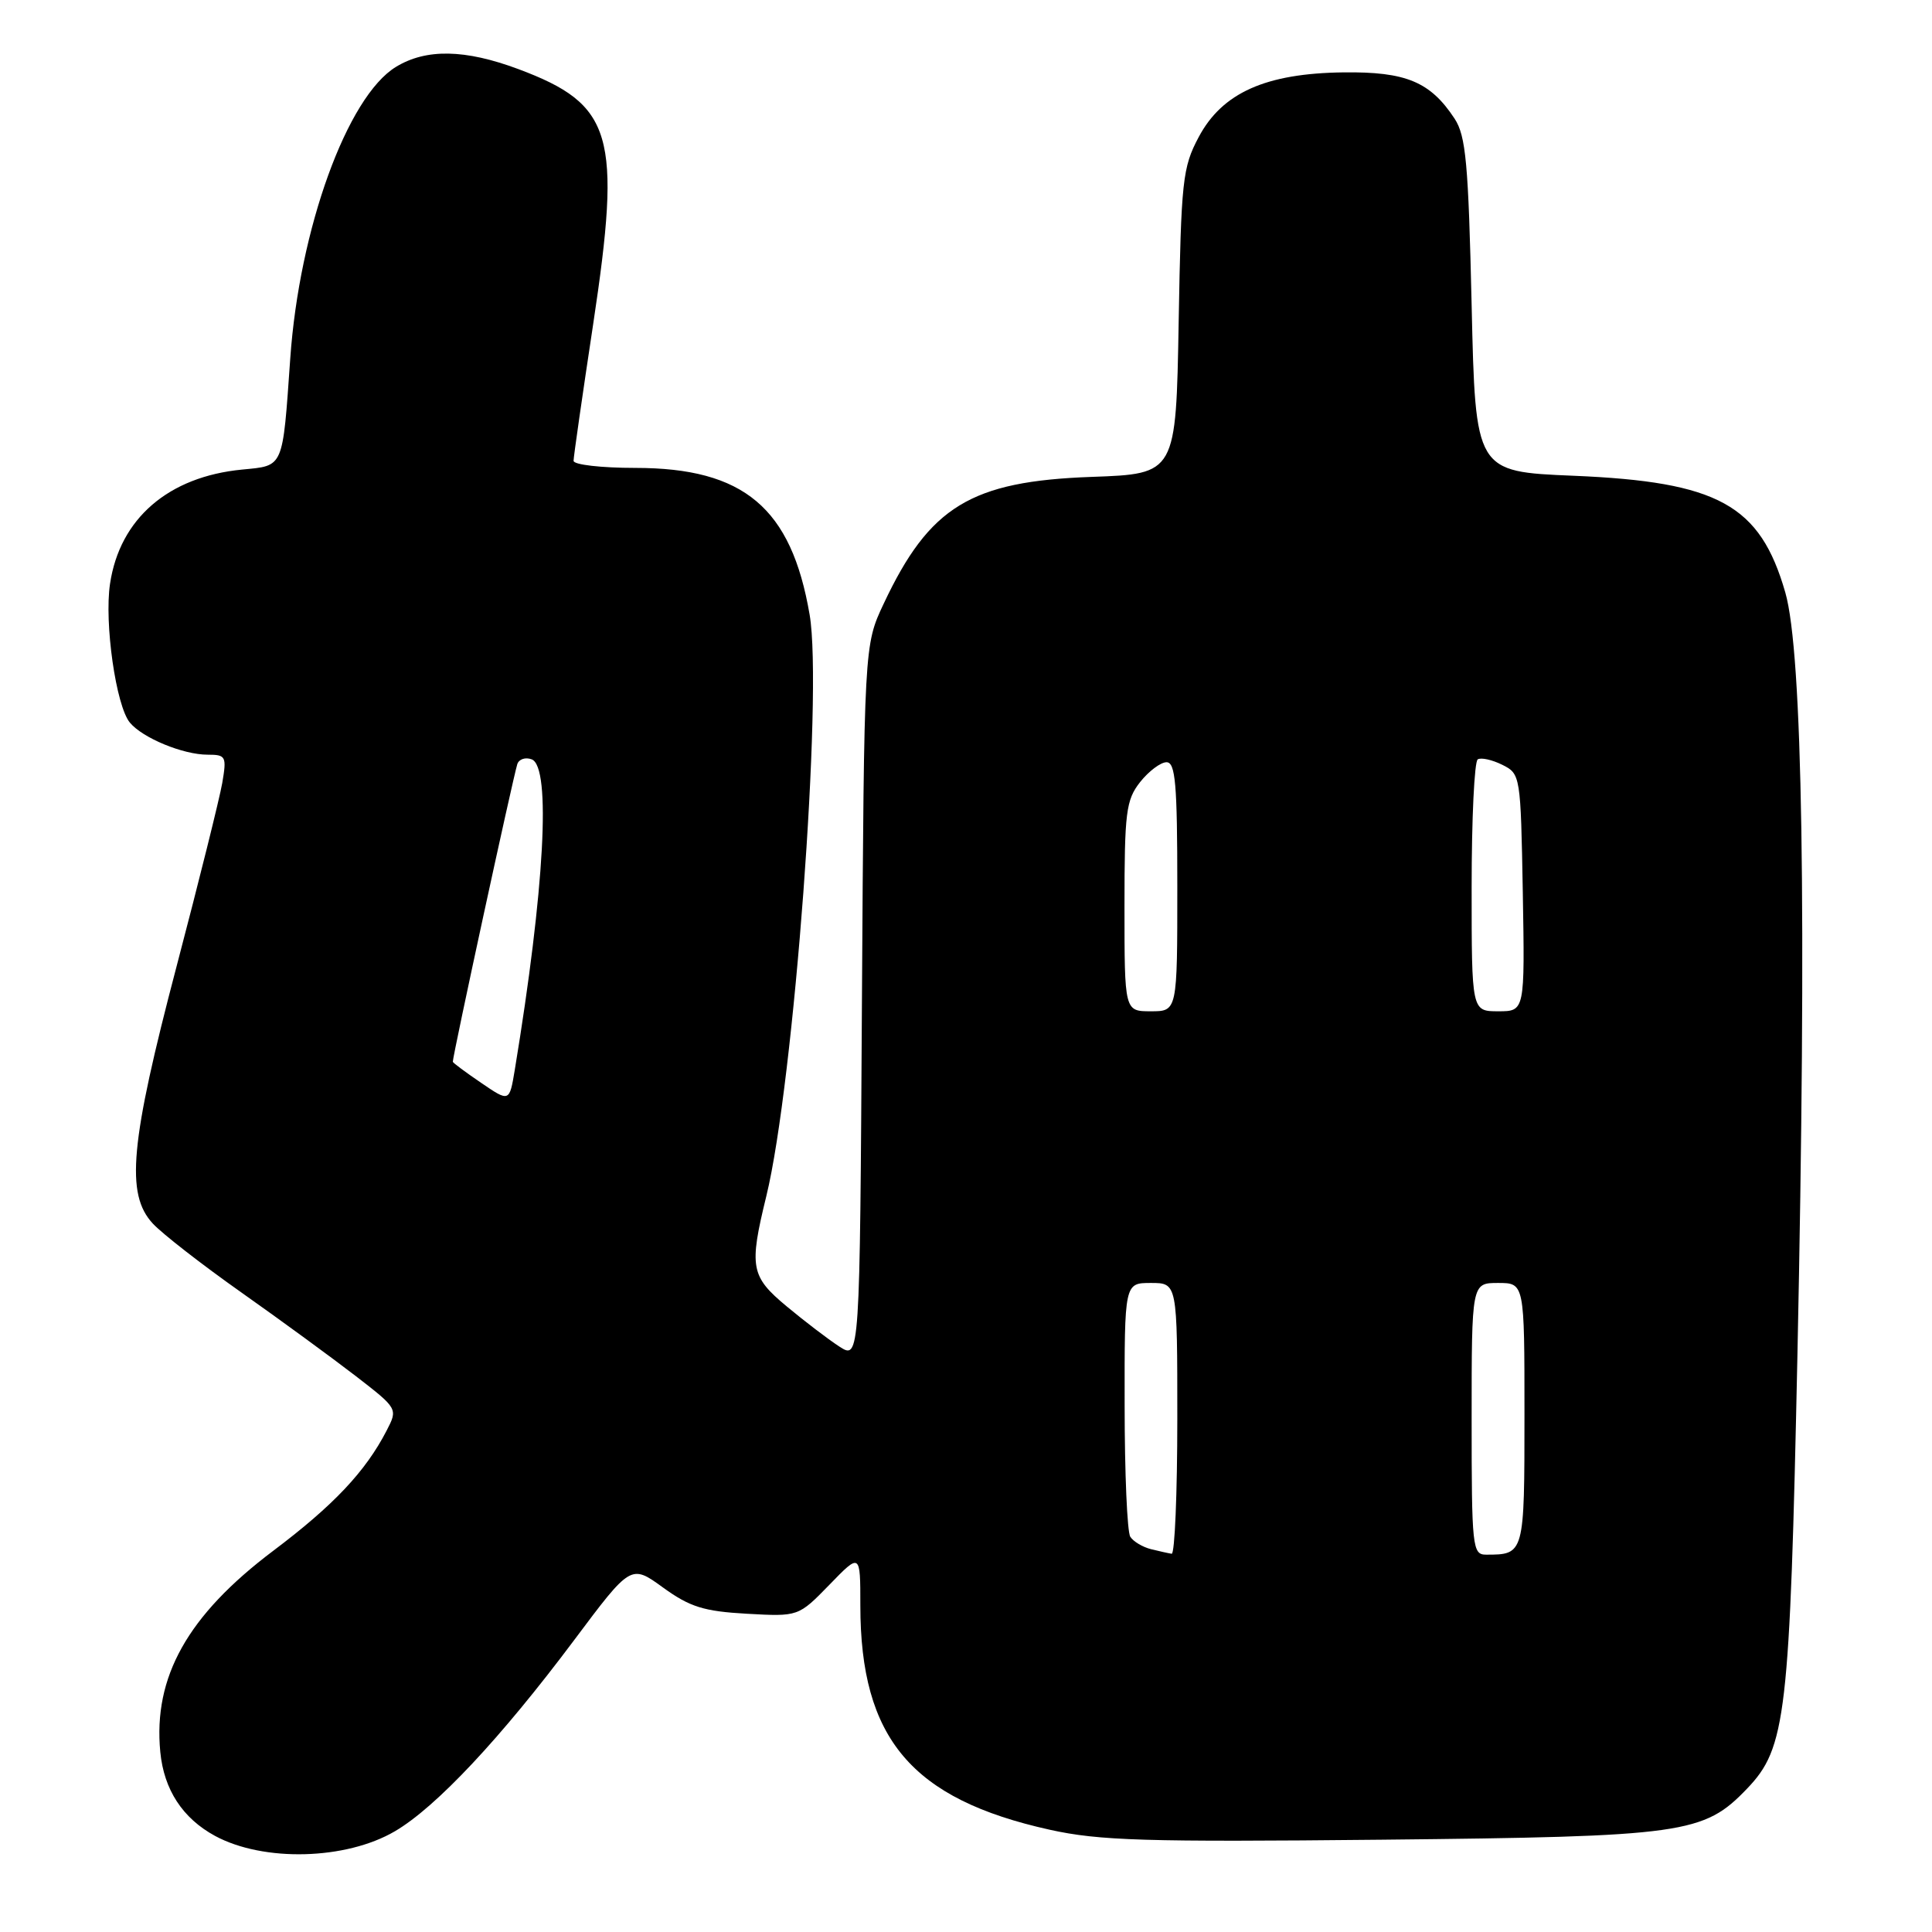 <?xml version="1.0" encoding="UTF-8" standalone="no"?>
<!DOCTYPE svg PUBLIC "-//W3C//DTD SVG 1.1//EN" "http://www.w3.org/Graphics/SVG/1.1/DTD/svg11.dtd" >
<svg xmlns="http://www.w3.org/2000/svg" xmlns:xlink="http://www.w3.org/1999/xlink" version="1.1" viewBox="0 0 256 256">
 <g >
 <path fill="currentColor"
d=" M 52.33 242.65 C 57.79 239.45 66.33 230.34 76.05 217.36 C 83.60 207.27 83.60 207.27 87.86 210.36 C 91.41 212.93 93.25 213.51 98.96 213.83 C 105.79 214.21 105.79 214.21 109.90 209.99 C 114.00 205.76 114.00 205.76 114.00 212.72 C 114.00 230.36 120.78 238.39 139.10 242.45 C 145.66 243.90 151.72 244.09 183.10 243.77 C 223.18 243.36 225.75 243.00 231.49 237.01 C 236.67 231.61 237.16 227.36 238.17 179.50 C 239.40 120.59 238.86 86.48 236.56 78.50 C 233.22 66.89 227.68 63.84 208.50 63.04 C 195.50 62.50 195.50 62.50 195.00 40.45 C 194.57 21.62 194.24 18.01 192.74 15.72 C 189.53 10.84 186.31 9.49 178.04 9.59 C 167.72 9.71 161.95 12.29 158.83 18.17 C 156.69 22.19 156.51 23.92 156.18 42.64 C 155.83 62.79 155.83 62.79 144.66 63.19 C 128.64 63.76 123.16 67.10 117.09 80.00 C 114.50 85.50 114.50 85.50 114.21 132.84 C 113.93 180.18 113.93 180.18 111.21 178.42 C 109.72 177.45 106.59 175.06 104.25 173.11 C 99.46 169.13 99.24 167.91 101.54 158.50 C 105.20 143.54 109.06 91.80 107.28 81.45 C 104.86 67.29 98.58 62.00 84.18 62.00 C 79.68 62.00 76.00 61.58 76.00 61.06 C 76.00 60.54 77.17 52.39 78.60 42.94 C 82.39 17.83 81.22 13.85 68.70 9.16 C 61.63 6.52 56.47 6.42 52.47 8.86 C 46.01 12.79 39.66 30.32 38.46 47.50 C 37.43 62.18 37.64 61.68 32.09 62.22 C 22.31 63.16 15.87 68.72 14.58 77.35 C 13.80 82.54 15.37 93.54 17.21 95.75 C 18.90 97.79 24.26 100.00 27.51 100.00 C 29.94 100.00 30.05 100.22 29.45 103.75 C 29.09 105.81 26.37 116.74 23.40 128.04 C 17.24 151.46 16.62 158.22 20.25 162.13 C 21.49 163.47 26.77 167.58 32.00 171.27 C 37.23 174.96 44.03 179.94 47.12 182.32 C 52.73 186.66 52.73 186.66 51.22 189.58 C 48.43 194.98 44.20 199.47 36.19 205.50 C 24.87 214.03 20.28 222.20 21.24 232.15 C 21.72 237.14 24.20 240.94 28.50 243.27 C 34.92 246.74 45.84 246.46 52.33 242.65 Z  M 152.50 205.27 C 151.40 204.99 150.17 204.26 149.77 203.63 C 149.36 203.01 149.02 195.19 149.02 186.25 C 149.00 170.00 149.00 170.00 152.50 170.00 C 156.00 170.00 156.00 170.00 156.00 188.00 C 156.00 197.90 155.66 205.95 155.25 205.88 C 154.84 205.82 153.60 205.54 152.50 205.27 Z  M 195.00 188.00 C 195.00 170.00 195.00 170.00 198.50 170.00 C 202.00 170.00 202.00 170.00 202.00 187.39 C 202.00 205.96 201.99 206.00 196.92 206.00 C 195.10 206.00 195.00 205.08 195.00 188.00 Z  M 63.75 143.48 C 61.69 142.08 60.00 140.82 60.00 140.69 C 60.00 139.83 67.92 103.29 68.54 101.27 C 68.75 100.59 69.62 100.30 70.46 100.62 C 73.05 101.62 72.16 117.81 68.21 141.77 C 67.50 146.04 67.50 146.04 63.75 143.48 Z  M 149.00 120.13 C 149.00 107.62 149.20 106.01 151.07 103.63 C 152.21 102.19 153.79 101.00 154.57 101.00 C 155.75 101.00 156.00 103.87 156.00 117.50 C 156.00 134.00 156.00 134.00 152.50 134.00 C 149.00 134.00 149.00 134.00 149.00 120.13 Z  M 195.00 117.56 C 195.00 108.52 195.36 100.89 195.81 100.62 C 196.25 100.35 197.71 100.67 199.06 101.34 C 201.47 102.54 201.50 102.73 201.78 118.28 C 202.05 134.00 202.05 134.00 198.53 134.00 C 195.00 134.00 195.00 134.00 195.00 117.56 Z "/>
</g>
</svg>